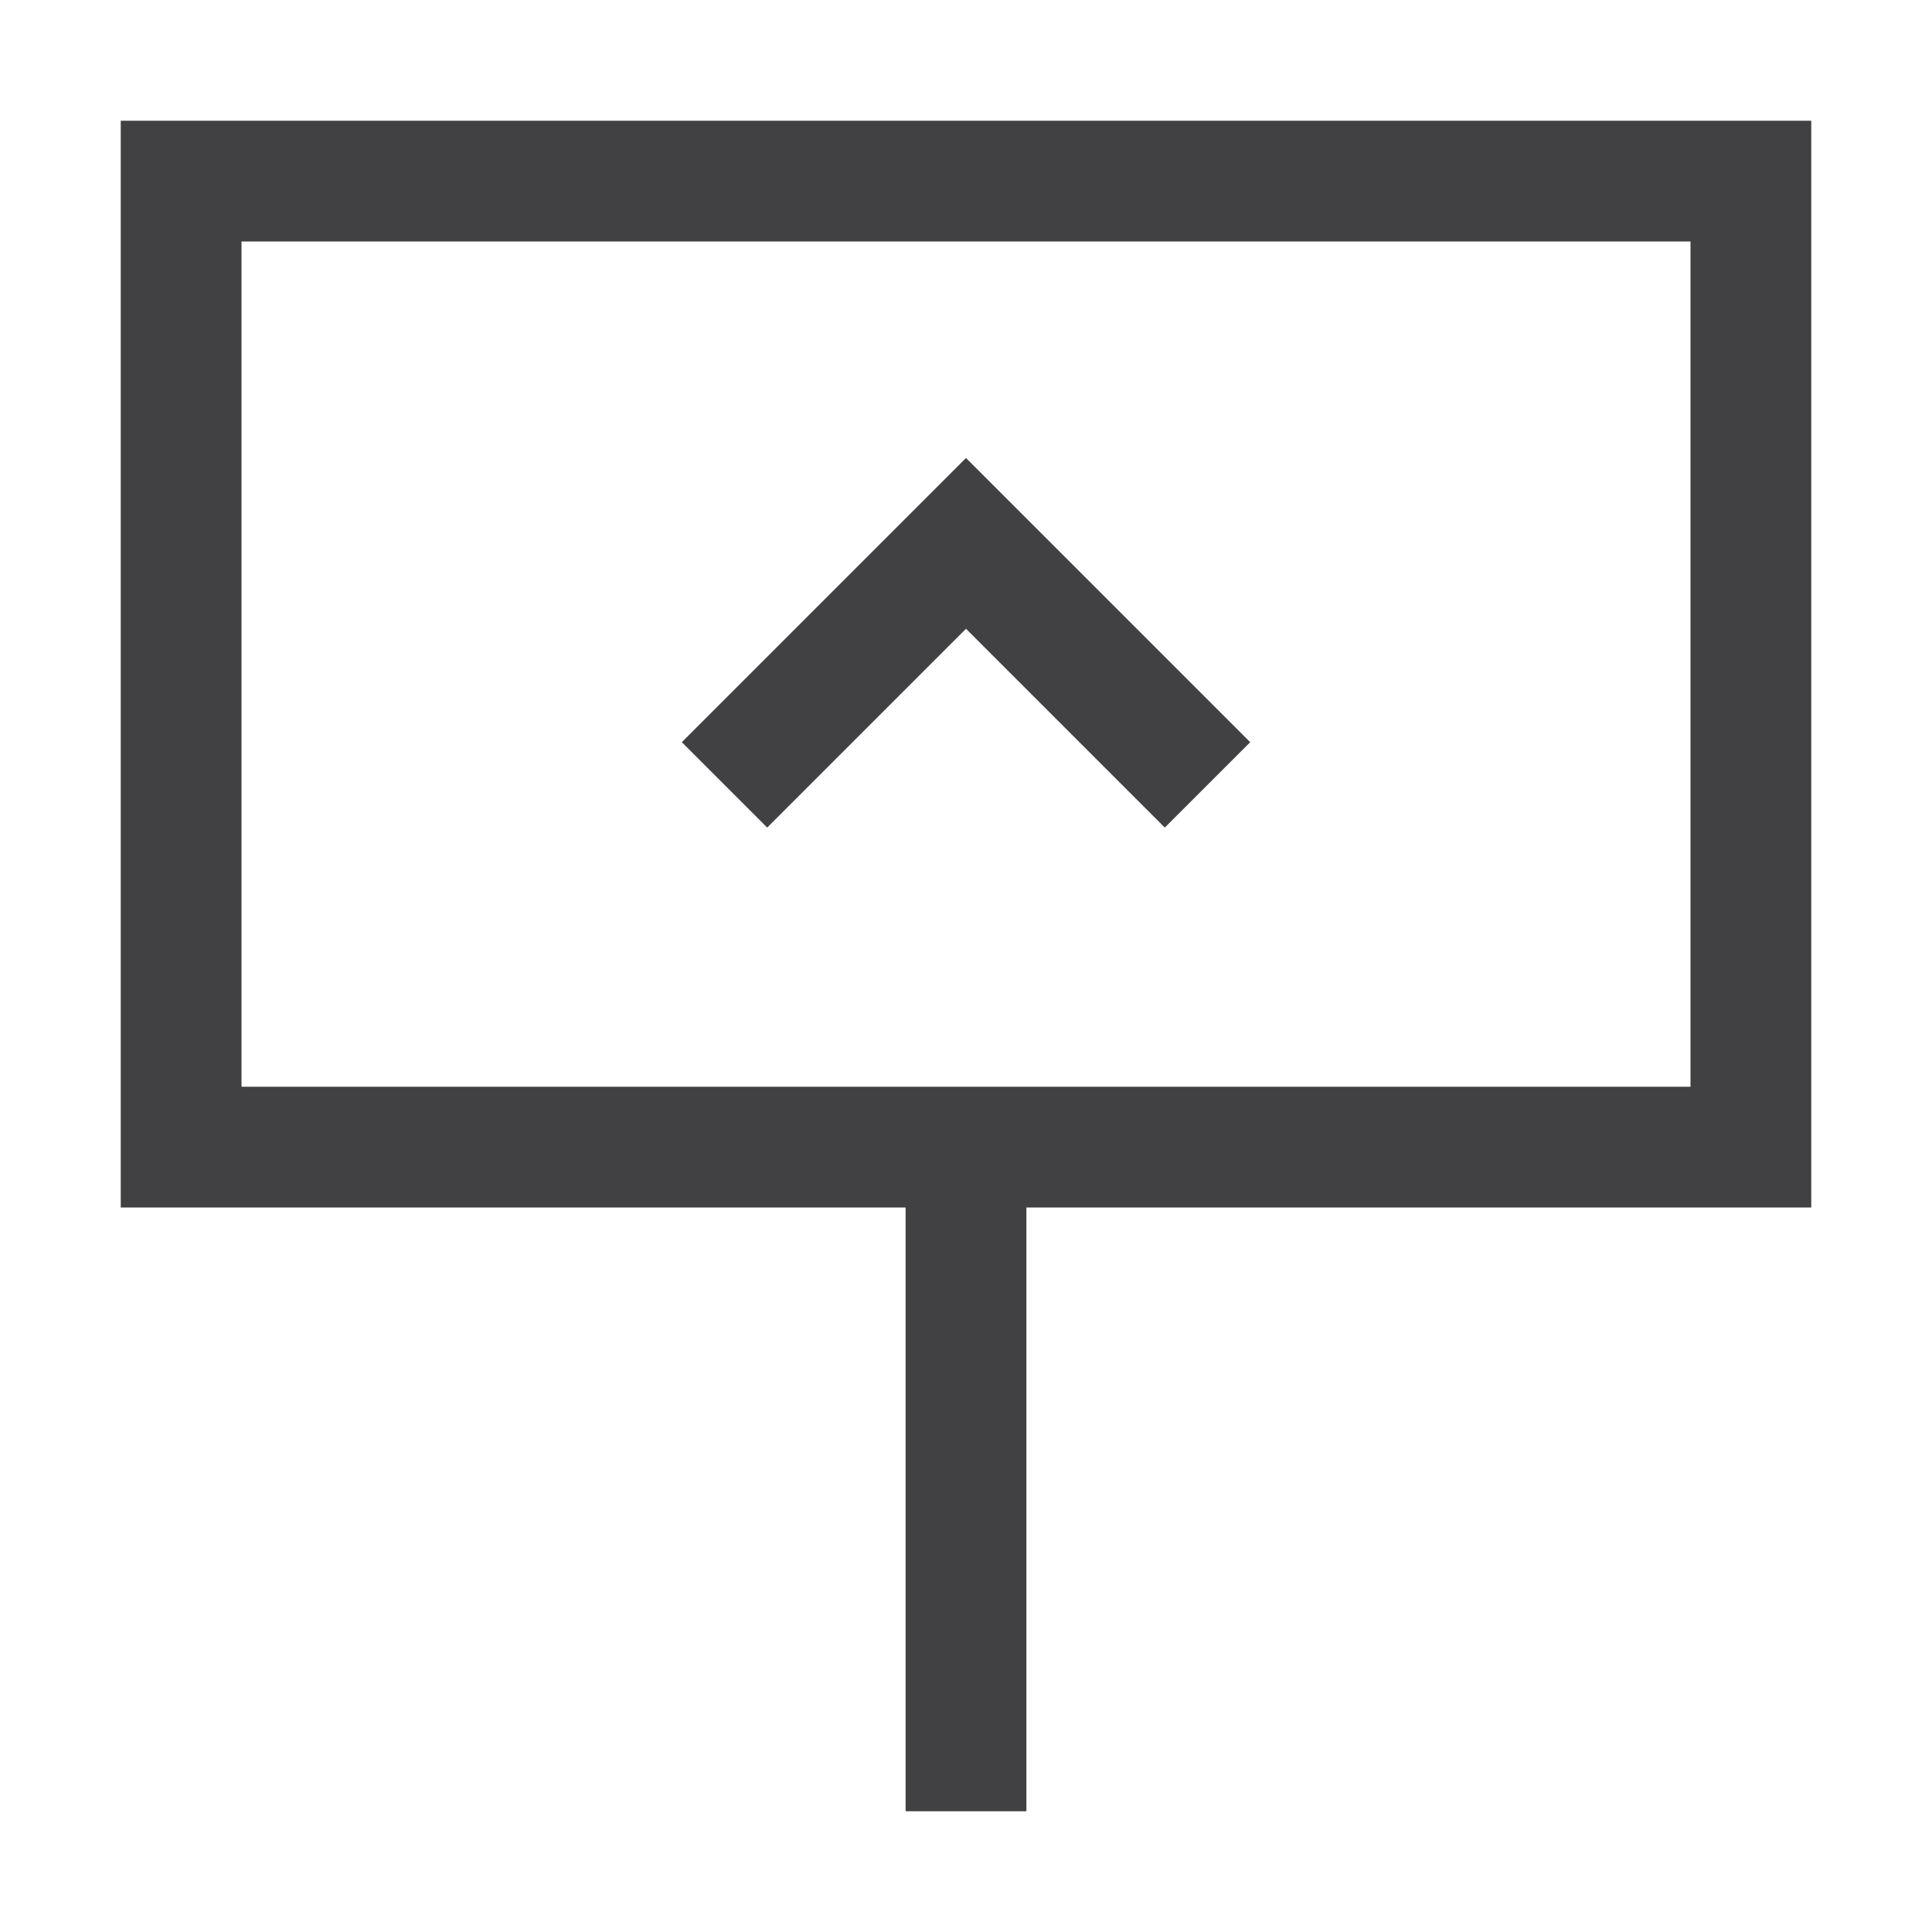 <svg version="1.1" xmlns="http://www.w3.org/2000/svg" xmlns:xlink="http://www.w3.org/1999/xlink" x="0px" y="0px" width="32px"
			 height="32px" viewBox="0 0 32 32" enable-background="new 0 0 32 32" xml:space="preserve">
		<g id="Layer_1">
			<g>
				<polyline fill="none" stroke="#414042" stroke-width="2" stroke-miterlimit="10" points="20,13 16,9 12,13 		"/>
			</g>
			<rect x="3" y="3" fill="none" stroke="#414042" stroke-width="2" stroke-miterlimit="10" width="26" height="16"/>
			<line fill="none" stroke="#414042" stroke-width="2" stroke-miterlimit="10" x1="16" y1="19" x2="16" y2="30"/>
		</g>
		</svg>

